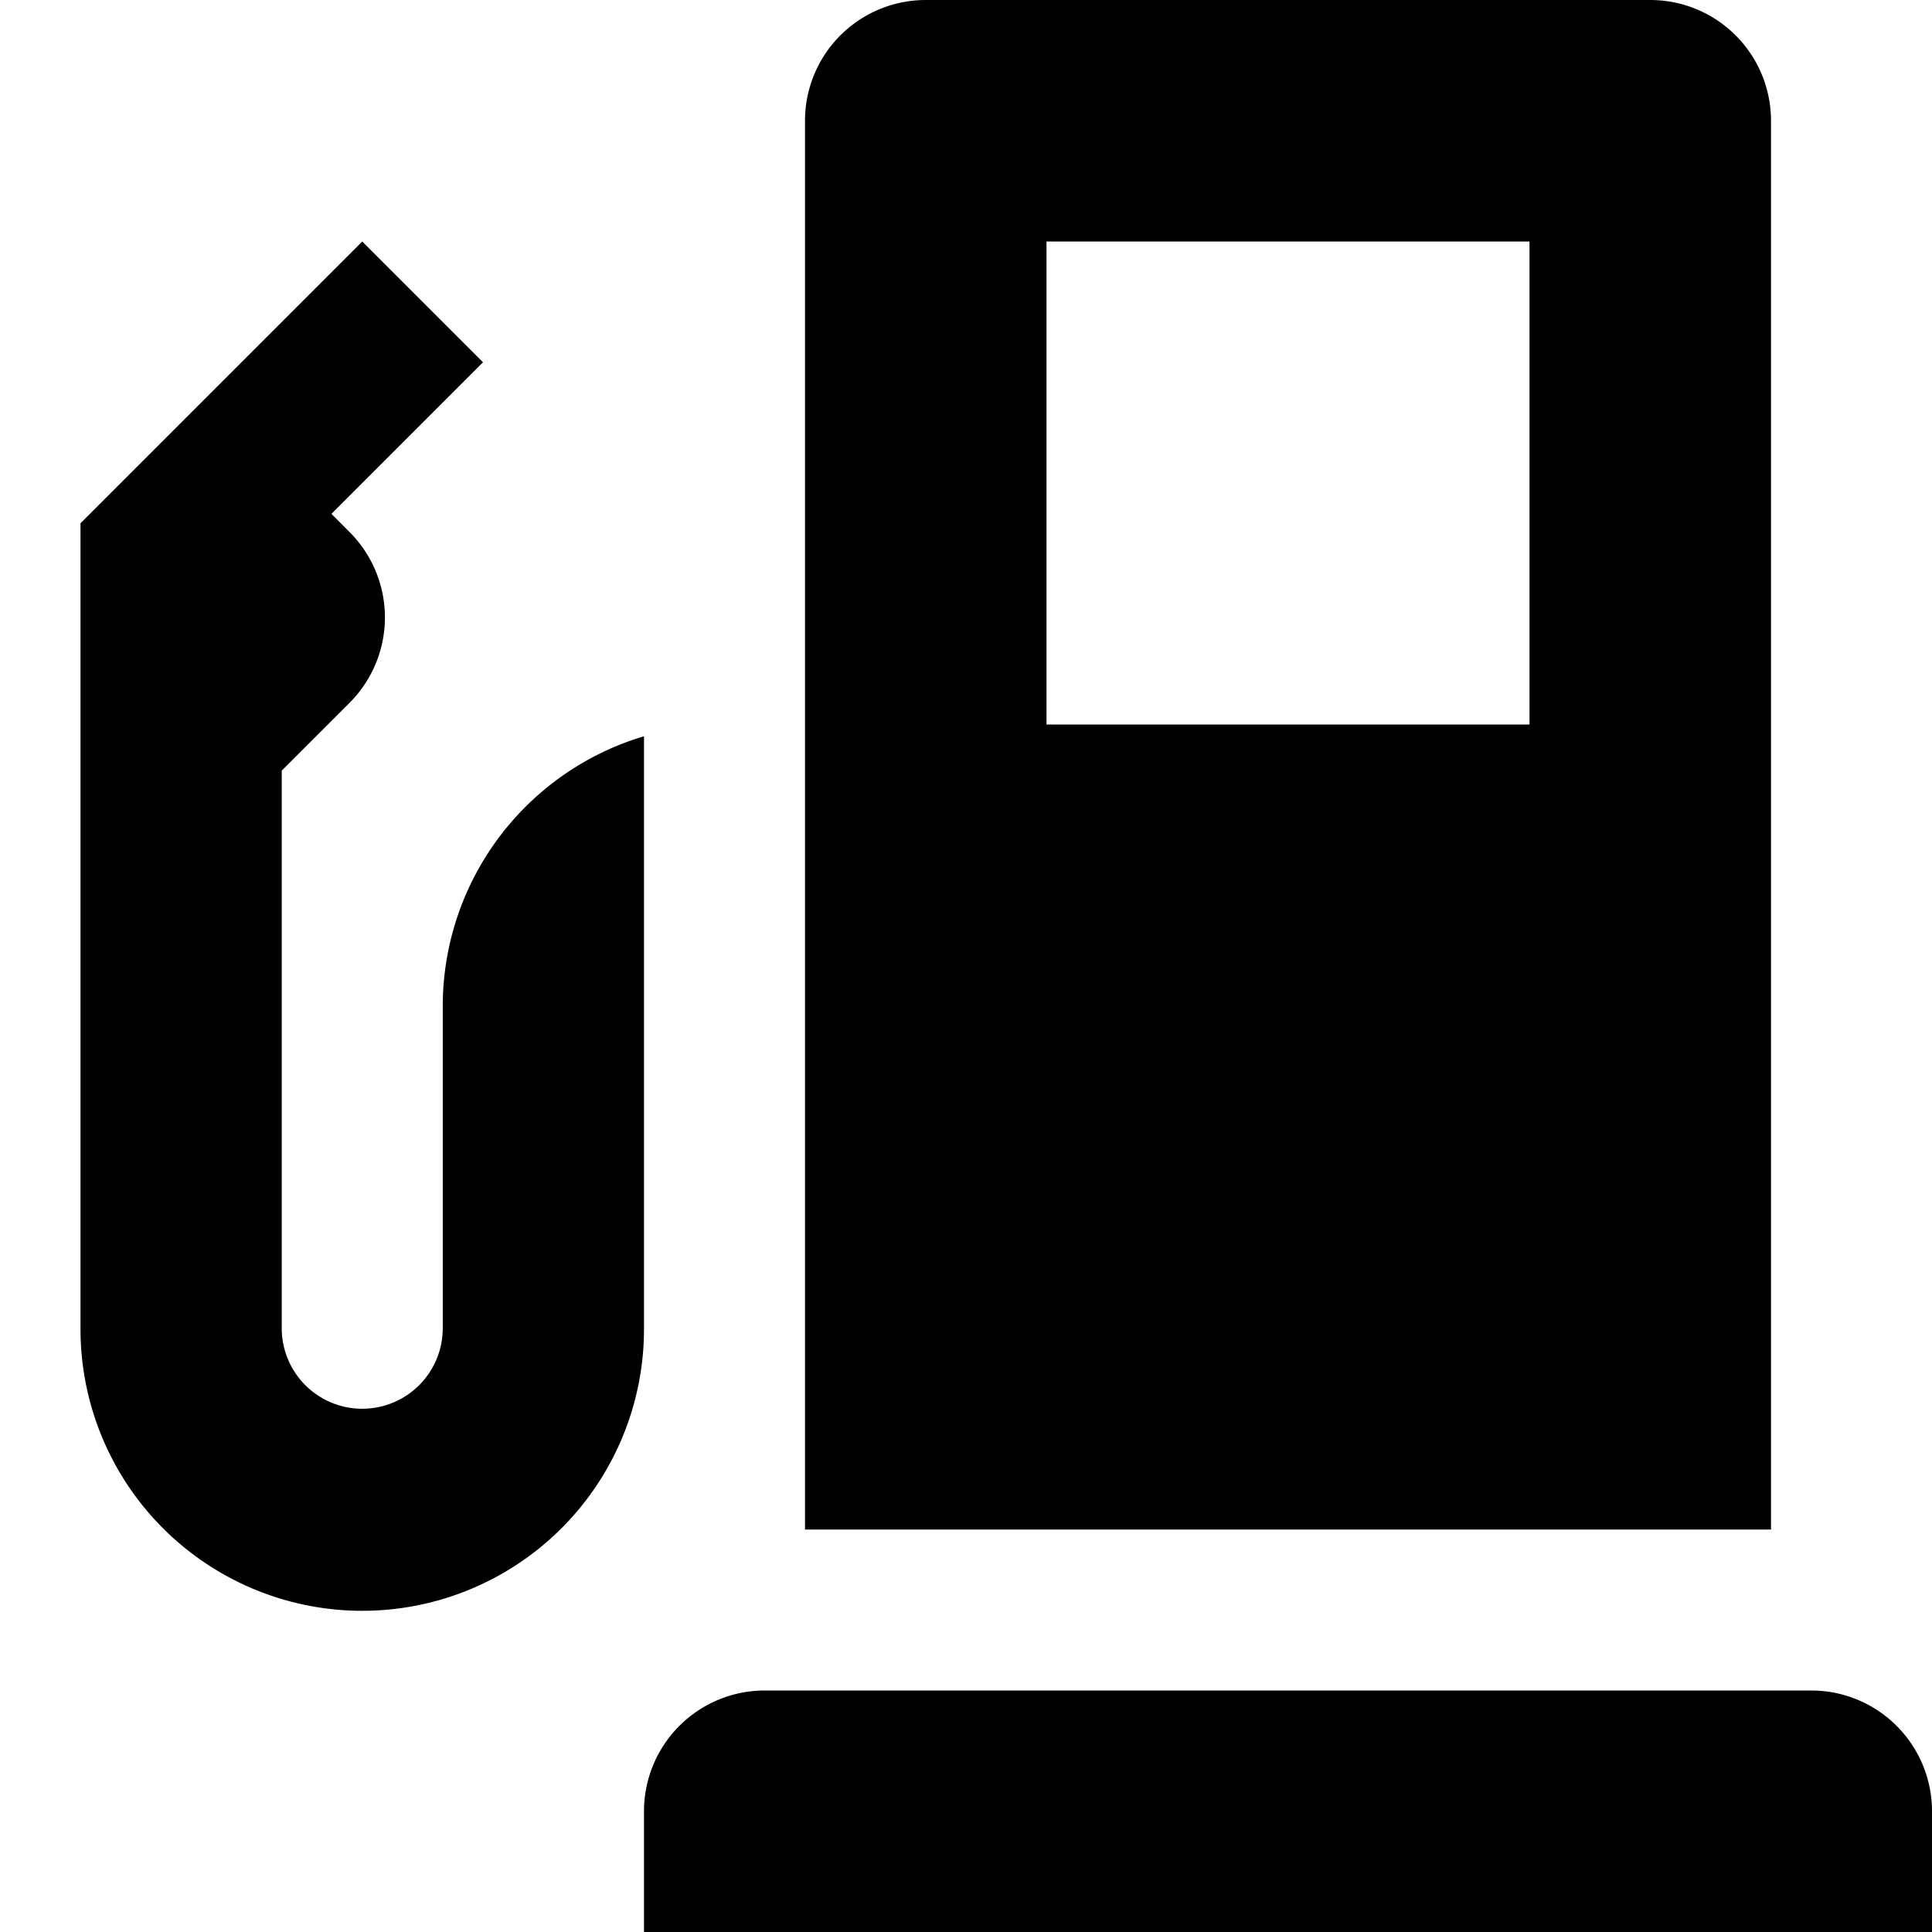 <svg xmlns="http://www.w3.org/2000/svg" width="24" height="24" fill="none"><path fill="currentColor" fill-rule="evenodd" d="M11.5 0A1.5 1.5 0 0 0 10 1.5V19h12V1.5A1.5 1.5 0 0 0 20.5 0zM19 3h-6v6h6z" clip-rule="evenodd"/><path fill="currentColor" d="M4.5 3 1 6.5v10a3.5 3.5 0 0 0 7 .02V9.146A3.5 3.5 0 0 0 5.5 12.5v4a1 1 0 1 1-2 0V9.573l.843-.843a1.5 1.5 0 0 0 0-2.12l-.226-.227L6 4.5zM9.5 21A1.5 1.5 0 0 0 8 22.5V24h16v-1.5a1.5 1.5 0 0 0-1.5-1.5z"/></svg>